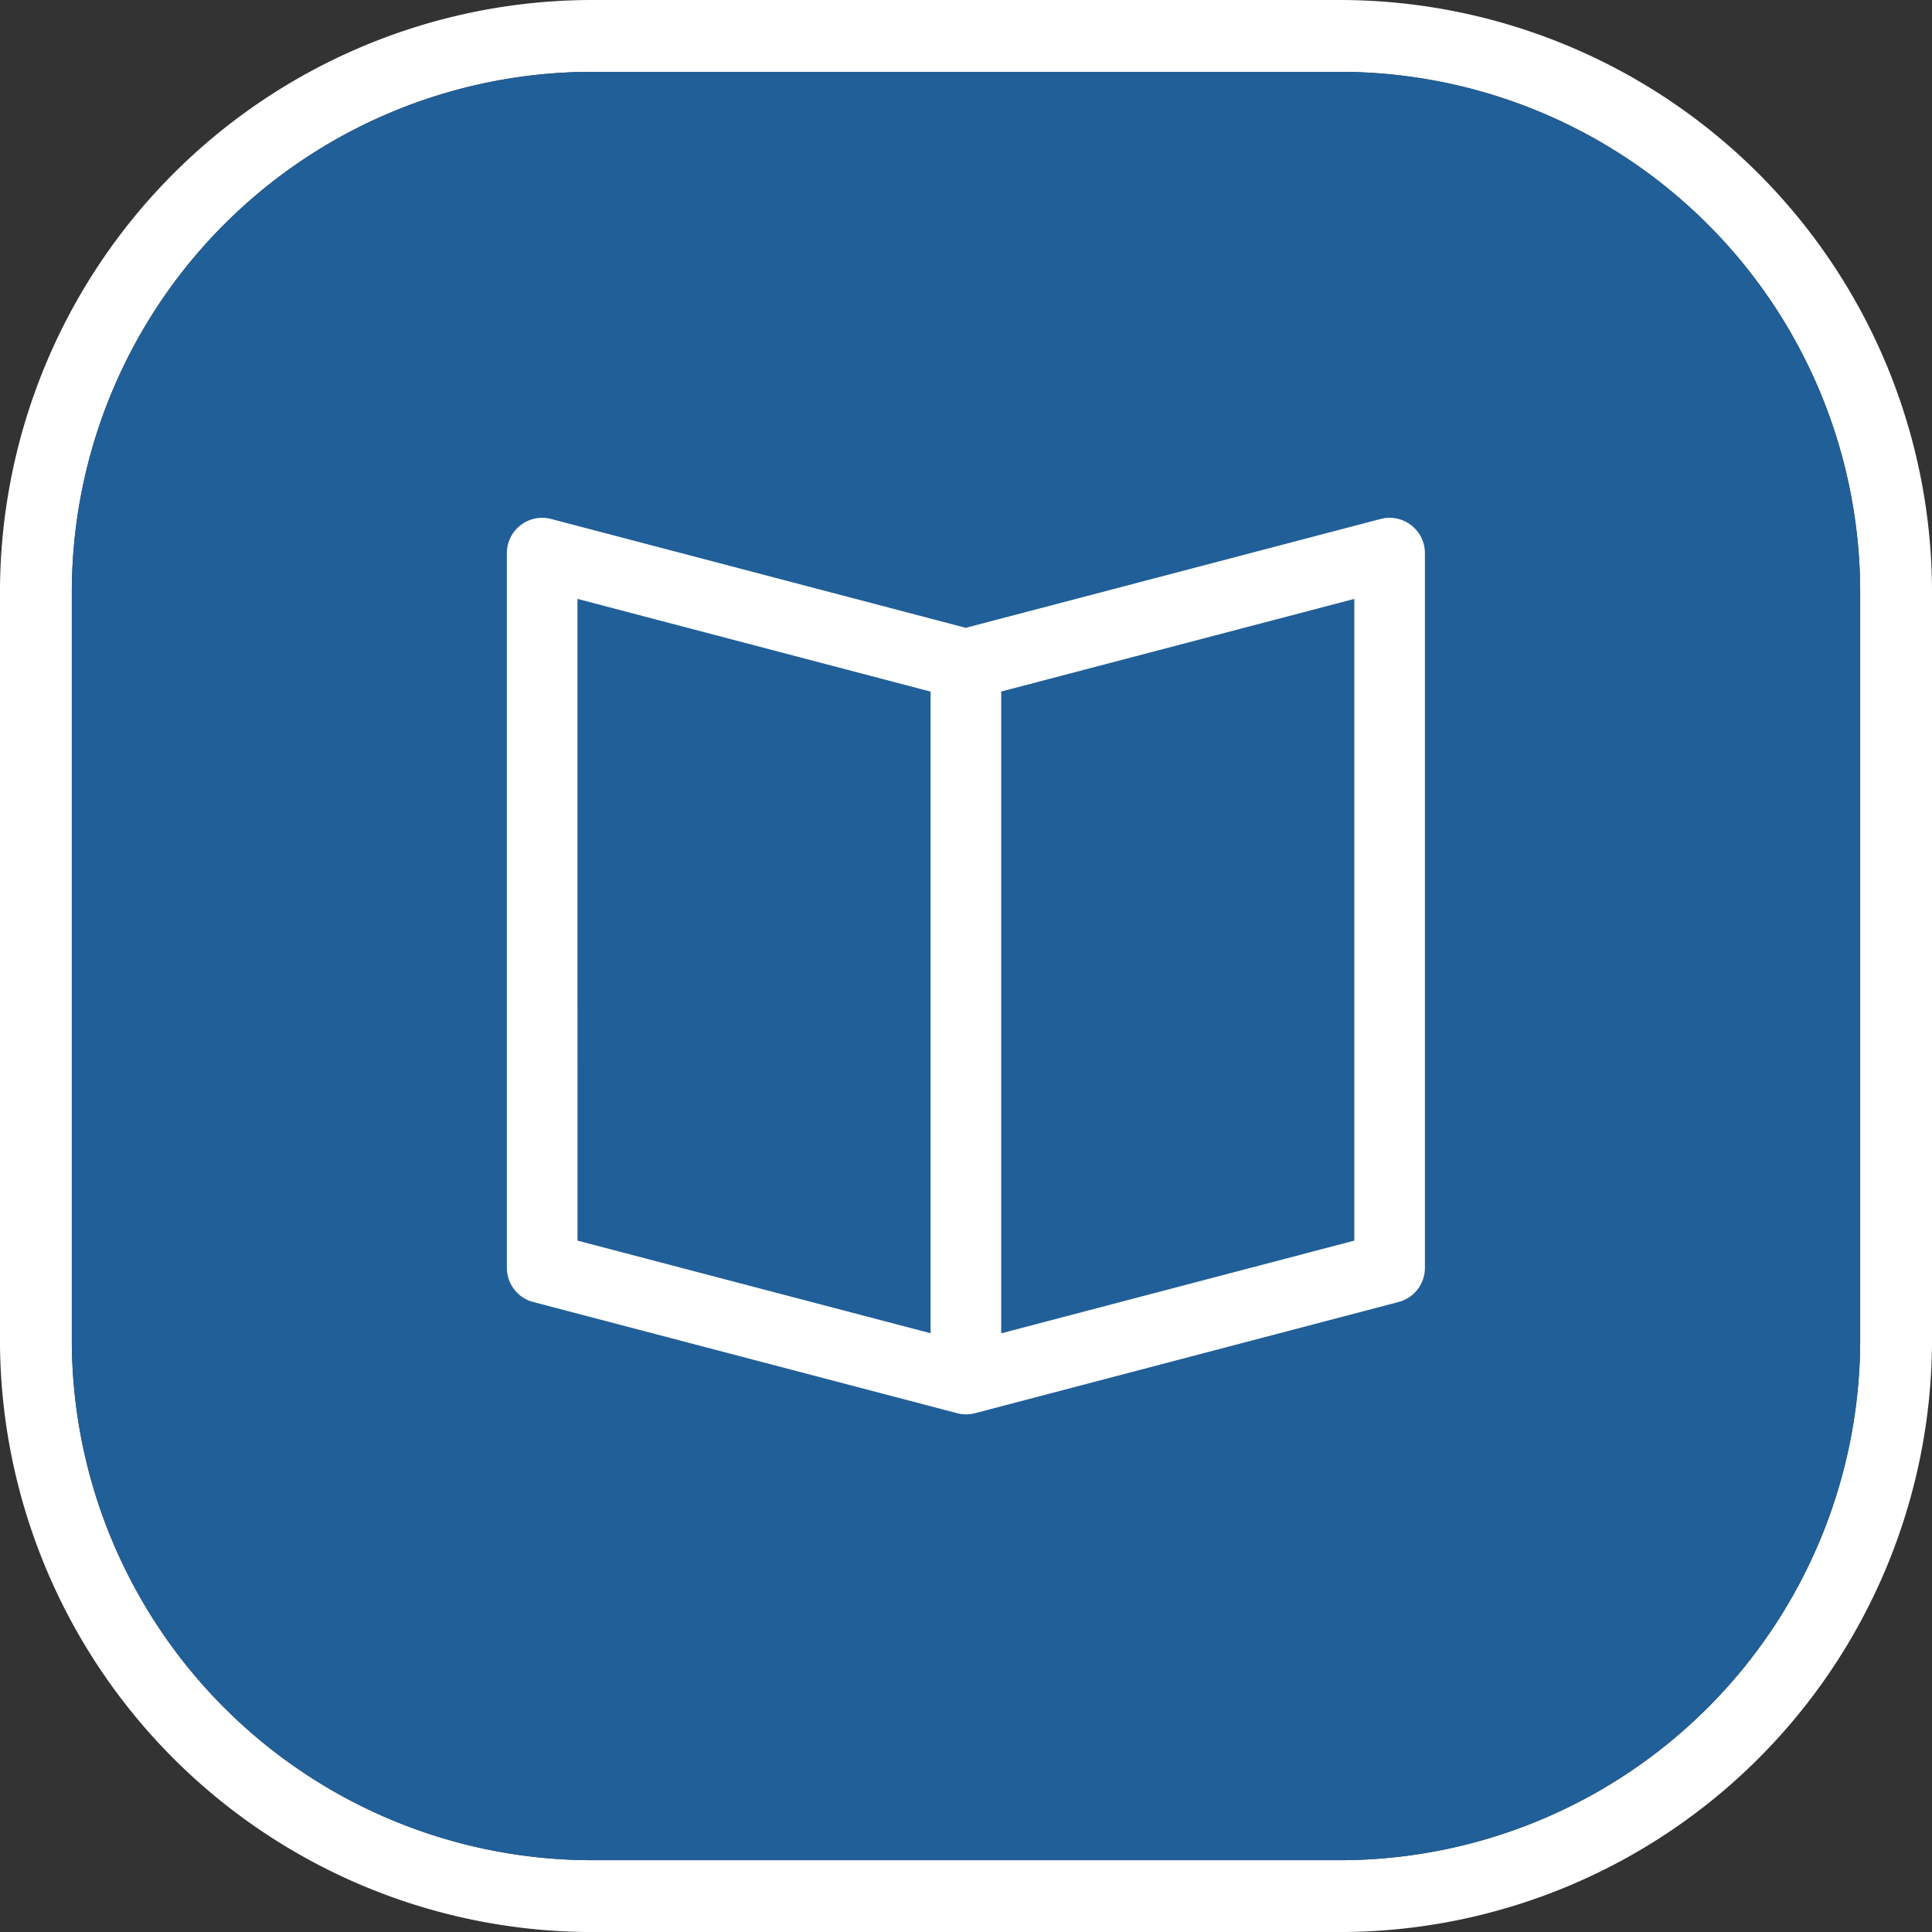 <?xml version="1.0" encoding="utf-8"?>
<svg xmlns="http://www.w3.org/2000/svg" width="164.897" height="164.898" viewBox="0 0 164.897 164.898">
  <rect x="0" y="0" width="164.897" height="164.898" fill="#333333" stroke="none"/>
  <g id="catalogo" transform="translate(-818 -5653.486)">
    <g id="Grupo_142" data-name="Grupo 142" transform="translate(337.954 180)">
      <g id="Grupo_113" data-name="Grupo 113" transform="translate(480.046 5473.486)">
        <path id="Trazado_109" data-name="Trazado 109" d="M1807.138-97.96h-63.9a50.572,50.572,0,0,0-50.5,50.5v63.9a50.572,50.572,0,0,0,50.5,50.5h63.9a50.572,50.572,0,0,0,50.5-50.5v-63.9A50.572,50.572,0,0,0,1807.138-97.96Zm44.368,114.4a44.427,44.427,0,0,1-44.368,44.368h-63.9a44.427,44.427,0,0,1-44.368-44.368v-63.9a44.427,44.427,0,0,1,44.368-44.368h63.9a44.427,44.427,0,0,1,44.368,44.368Z" transform="translate(-1692.74 97.96)" fill="#fff"/>
        <path id="Trazado_171" data-name="Trazado 171" d="M1847.154-51.812v63.9a44.427,44.427,0,0,1-44.368,44.368h-63.9a44.427,44.427,0,0,1-44.368-44.368v-63.9a44.427,44.427,0,0,1,44.368-44.368h63.9A44.427,44.427,0,0,1,1847.154-51.812Z" transform="translate(-1688.388 102.312)" style="fill: rgb(33, 95, 152);"/>
      </g>
      <g id="Grupo_131" data-name="Grupo 131" transform="translate(523.308 5517.678)">
        <g id="Grupo_130" data-name="Grupo 130">
          <g id="Grupo_128" data-name="Grupo 128">
            <path id="Trazado_174" data-name="Trazado 174" d="M1744.489-8.607a3.045,3.045,0,0,1-.765-.1l-36.176-9.49a3.012,3.012,0,0,1-2.25-2.914v-61a3.007,3.007,0,0,1,1.175-2.387,3,3,0,0,1,2.607-.53l35.384,9.29,35.408-9.29a3,3,0,0,1,2.607.53,3.011,3.011,0,0,1,1.175,2.387v61a3.015,3.015,0,0,1-2.25,2.914l-36.148,9.49A3.049,3.049,0,0,1,1744.489-8.607Zm-33.162-14.829,33.162,8.7,33.138-8.7V-78.207l-32.4,8.5a3.027,3.027,0,0,1-1.529,0l-32.374-8.5Z" transform="translate(-1705.299 85.131)" fill="#fff"/>
          </g>
          <g id="Grupo_129" data-name="Grupo 129" transform="translate(36.164 14.19)">
            <rect id="Rectángulo_130" data-name="Rectángulo 130" width="6.028" height="57.044" fill="#fff"/>
          </g>
        </g>
      </g>
    </g>
  </g>
</svg>